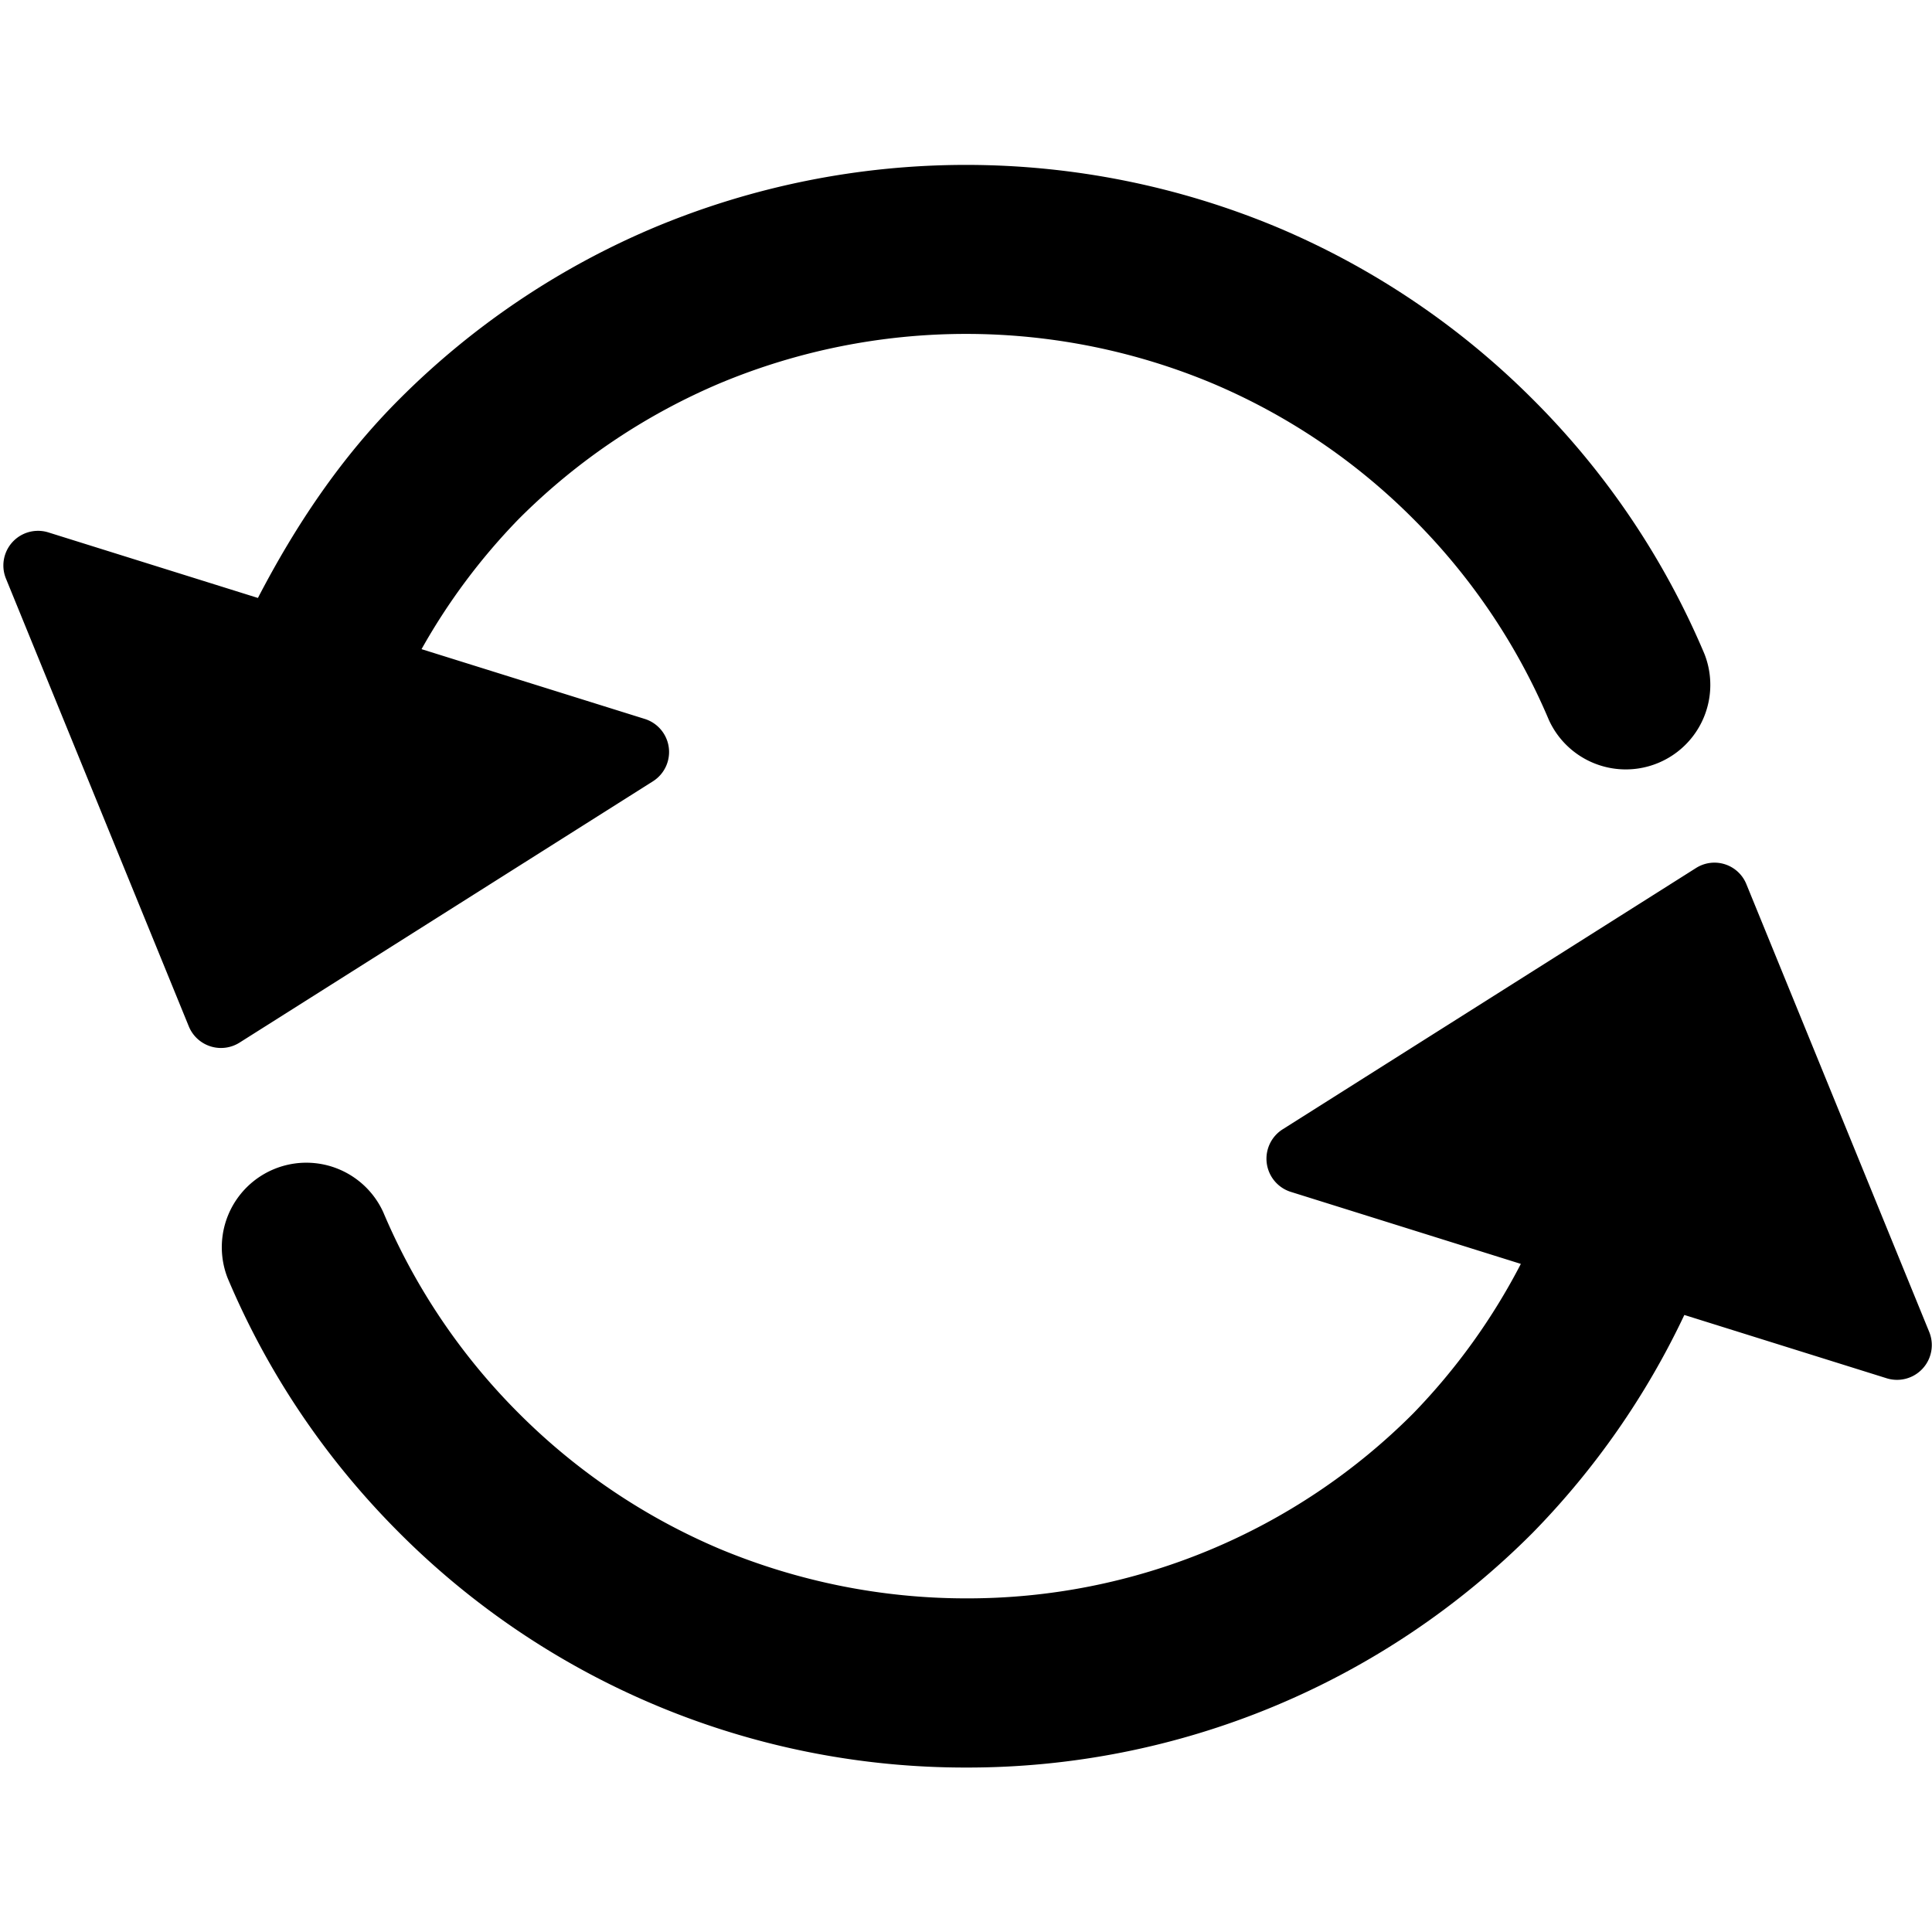 <svg xmlns="http://www.w3.org/2000/svg" width="16" height="16" fill="currentColor" class="qi-1031" viewBox="0 0 16 16">
  <path d="M1.983 8.635 5.408 6.47a.287.287 0 0 0-.068-.516l-1.849-.578a5.18 5.18 0 0 1 .806-1.079 5.244 5.244 0 0 1 1.665-1.123 5.288 5.288 0 0 1 4.077 0 5.21 5.21 0 0 1 1.665 1.123c.478.477.86 1.043 1.123 1.665a.7.7 0 0 0 1.289-.545 6.599 6.599 0 0 0-1.422-2.11 6.623 6.623 0 0 0-2.11-1.422 6.688 6.688 0 0 0-5.168 0 6.606 6.606 0 0 0-2.11 1.422c-.484.484-.859 1.046-1.17 1.645L.4 4.409a.287.287 0 0 0-.351.382l1.515 3.71a.288.288 0 0 0 .419.134zm13.995 2.398-1.515-3.71a.285.285 0 0 0-.418-.134L10.62 9.354a.288.288 0 0 0 .068.516l1.907.597a5.23 5.23 0 0 1-.891 1.238 5.21 5.21 0 0 1-3.703 1.532c-.7 0-1.393-.14-2.039-.409a5.233 5.233 0 0 1-1.665-1.123 5.232 5.232 0 0 1-1.123-1.666.7.7 0 0 0-1.289.545c.333.79.812 1.5 1.422 2.11A6.618 6.618 0 0 0 8 14.638a6.603 6.603 0 0 0 4.693-1.944 6.62 6.62 0 0 0 1.256-1.804l1.678.525a.288.288 0 0 0 .351-.382z"/>
</svg>